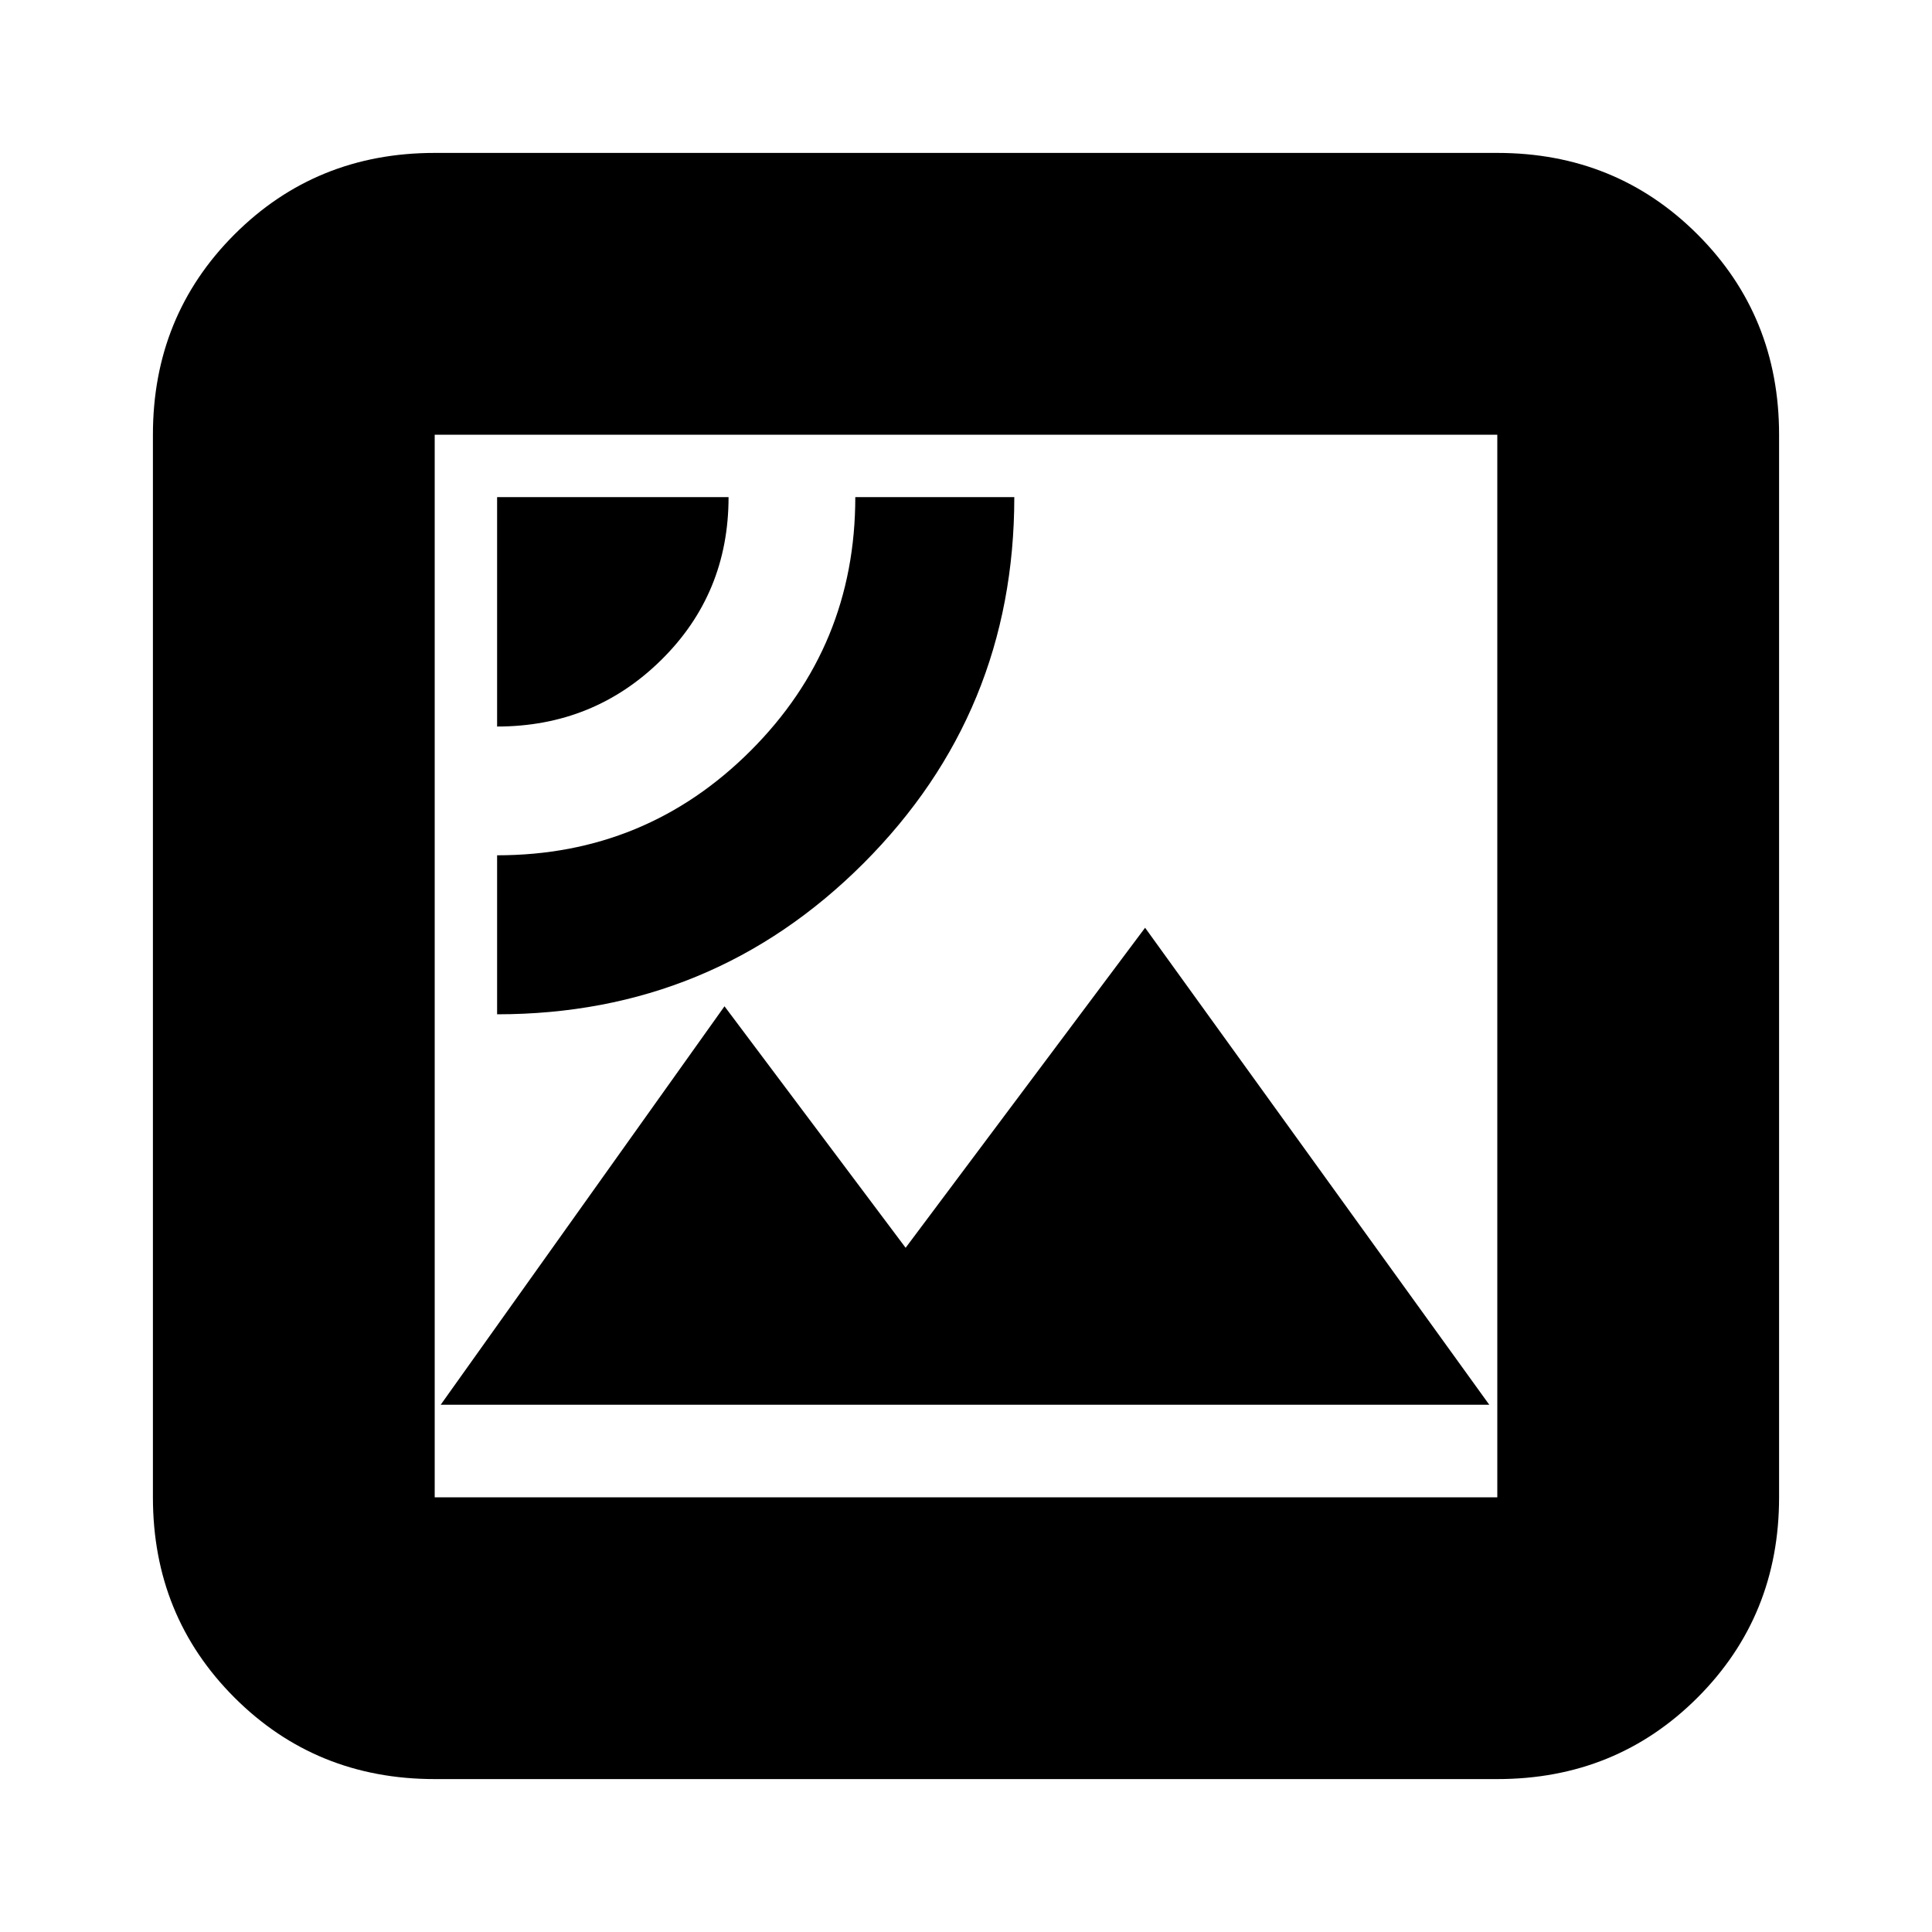 <svg xmlns="http://www.w3.org/2000/svg" height="20" width="20"><path d="M5.146 10.5q2.229 0 3.792-1.562Q10.5 7.375 10.5 5.146H8.854q0 1.542-1.083 2.625T5.146 8.854Zm0-2.979q1 0 1.698-.688.698-.687.698-1.687H5.146Zm-.584 7.021h10.855l-3.563-4.938-2.479 3.313-1.875-2.5ZM4.5 18.417q-1.229 0-2.073-.844-.844-.844-.844-2.073v-11q0-1.229.844-2.073.844-.844 2.073-.844h11q1.229 0 2.073.844.844.844.844 2.073v11q0 1.229-.844 2.073-.844.844-2.073.844Zm0-2.917h11v-11h-11v11Zm0-11v11-11Z"/></svg>